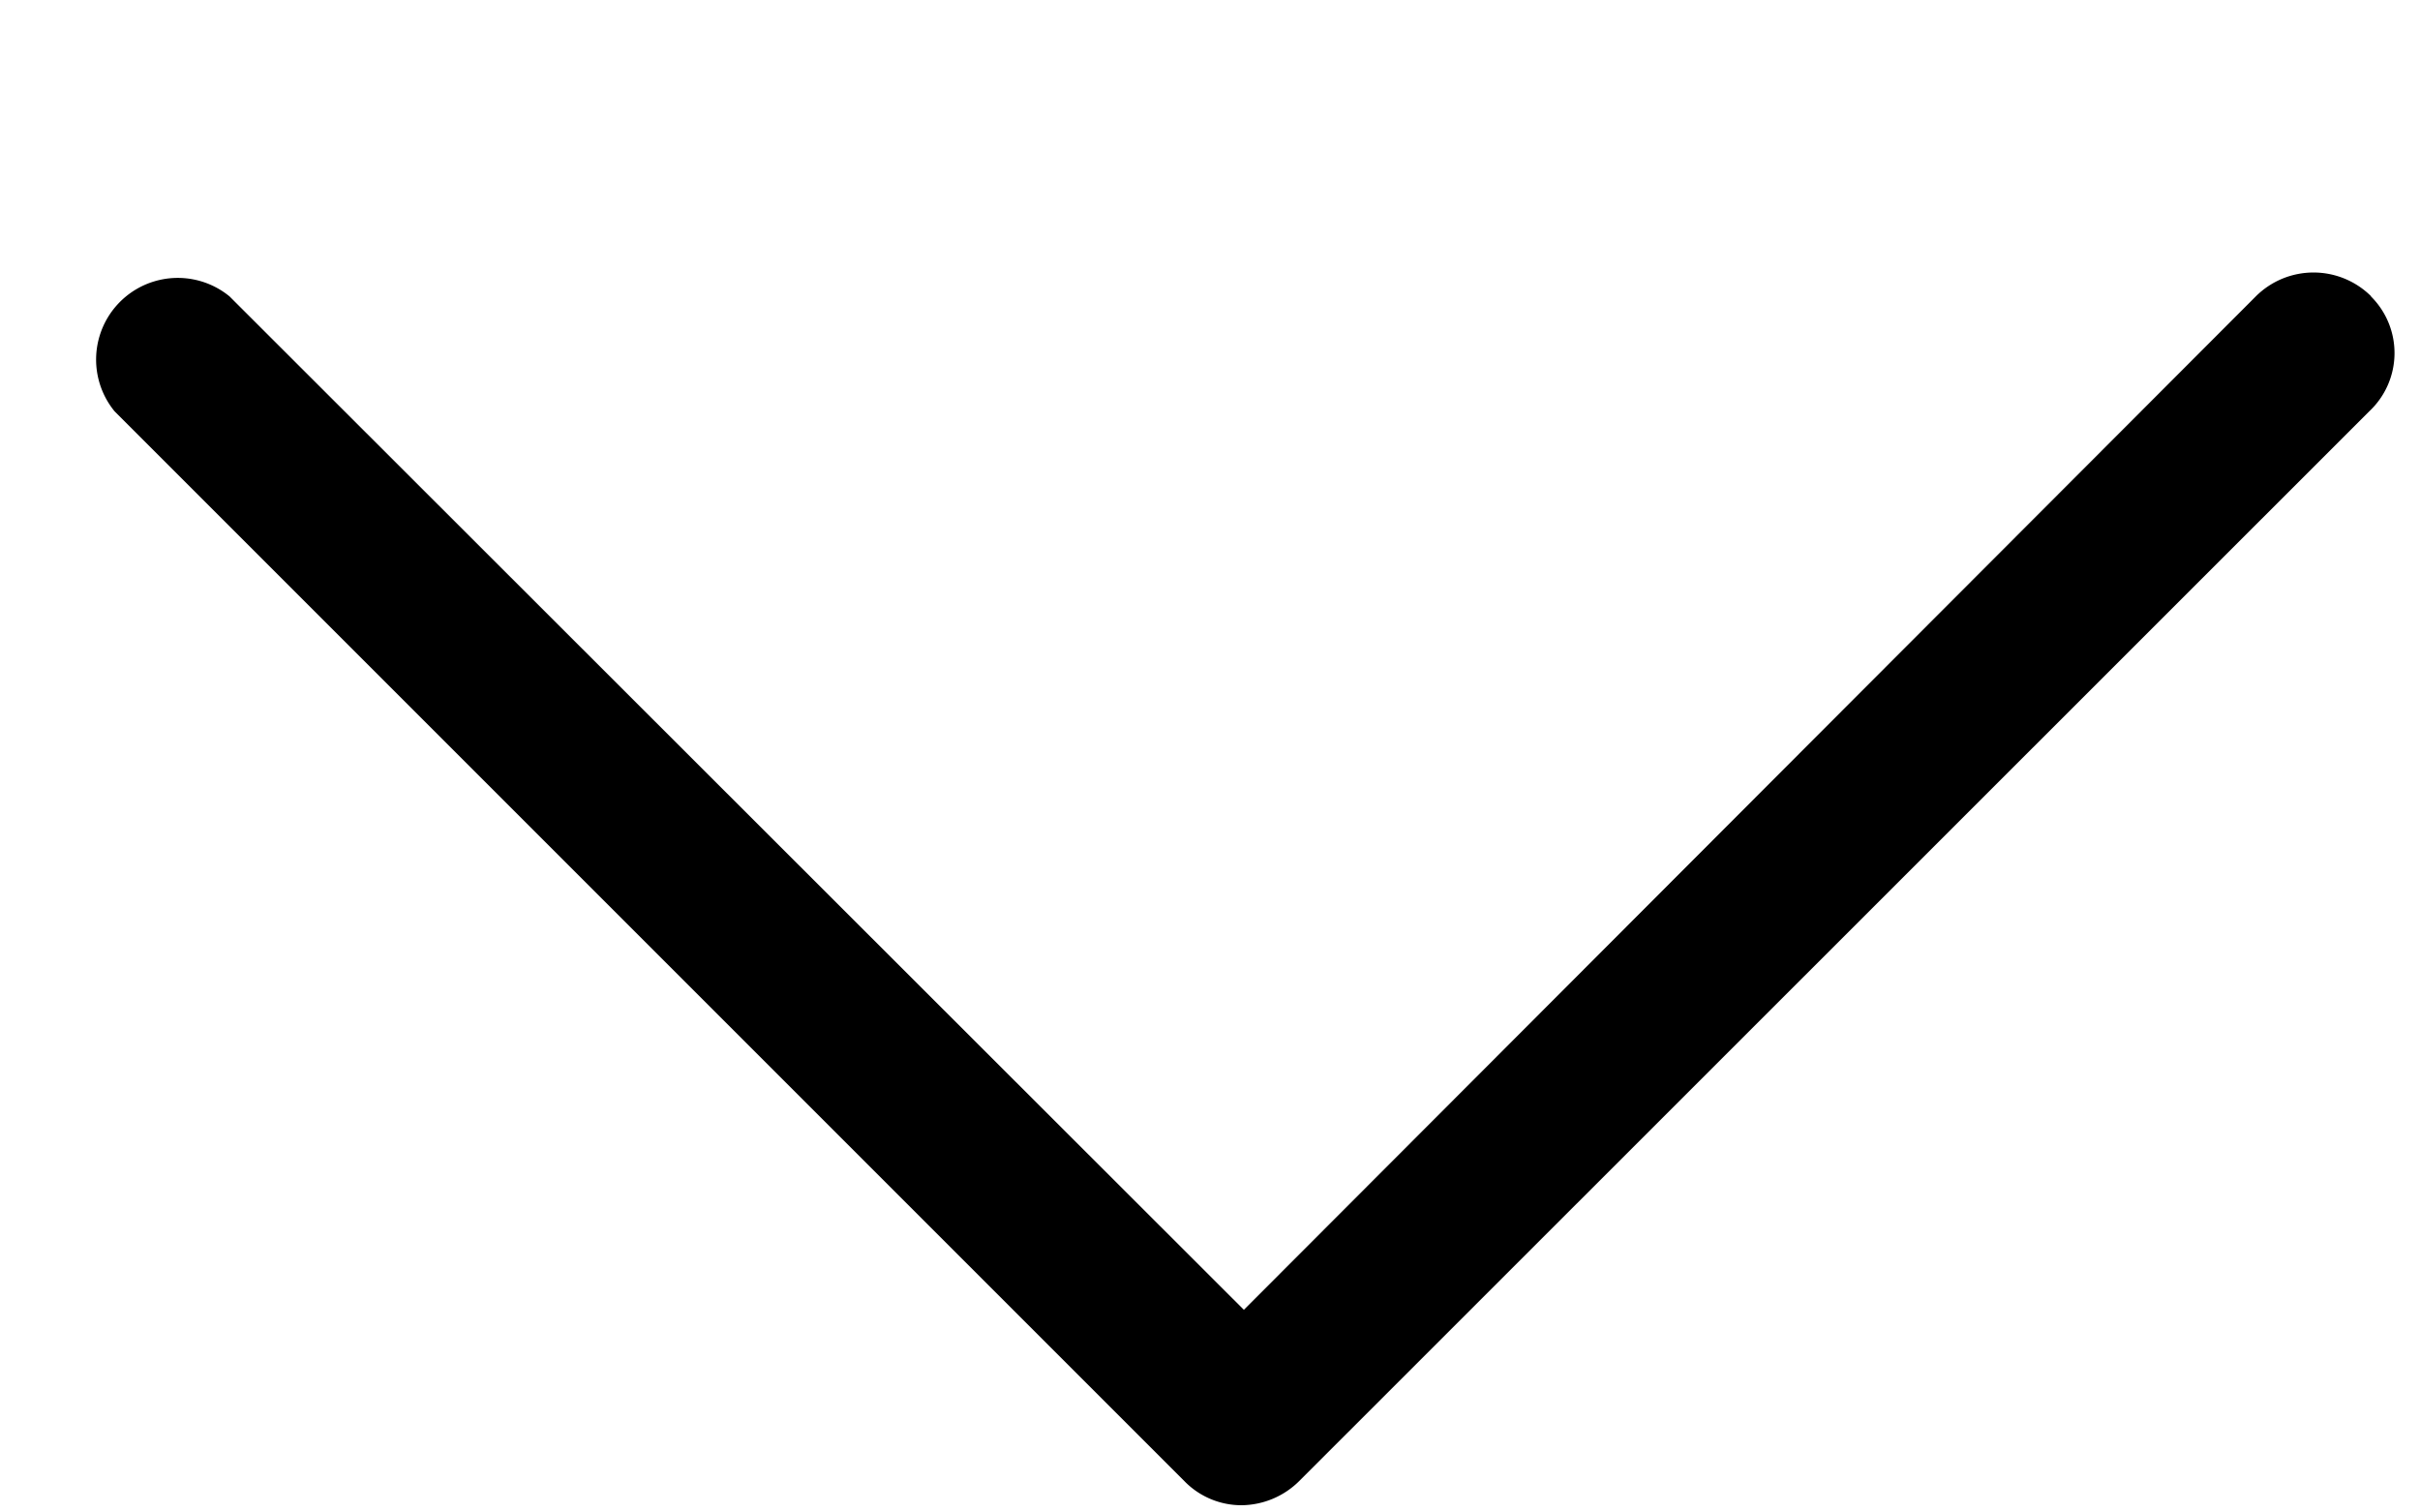 <svg width="8" height="5" fill="none" xmlns="http://www.w3.org/2000/svg"><path d="M7.838.979a.27.27 0 0 0-.38 0L4.112 4.33.759.98a.27.27 0 0 0-.38.38l3.536 3.536a.263.263 0 0 0 .19.08.274.274 0 0 0 .19-.08L7.832 1.36a.264.264 0 0 0 .006-.38Z" fill="#000"/></svg>